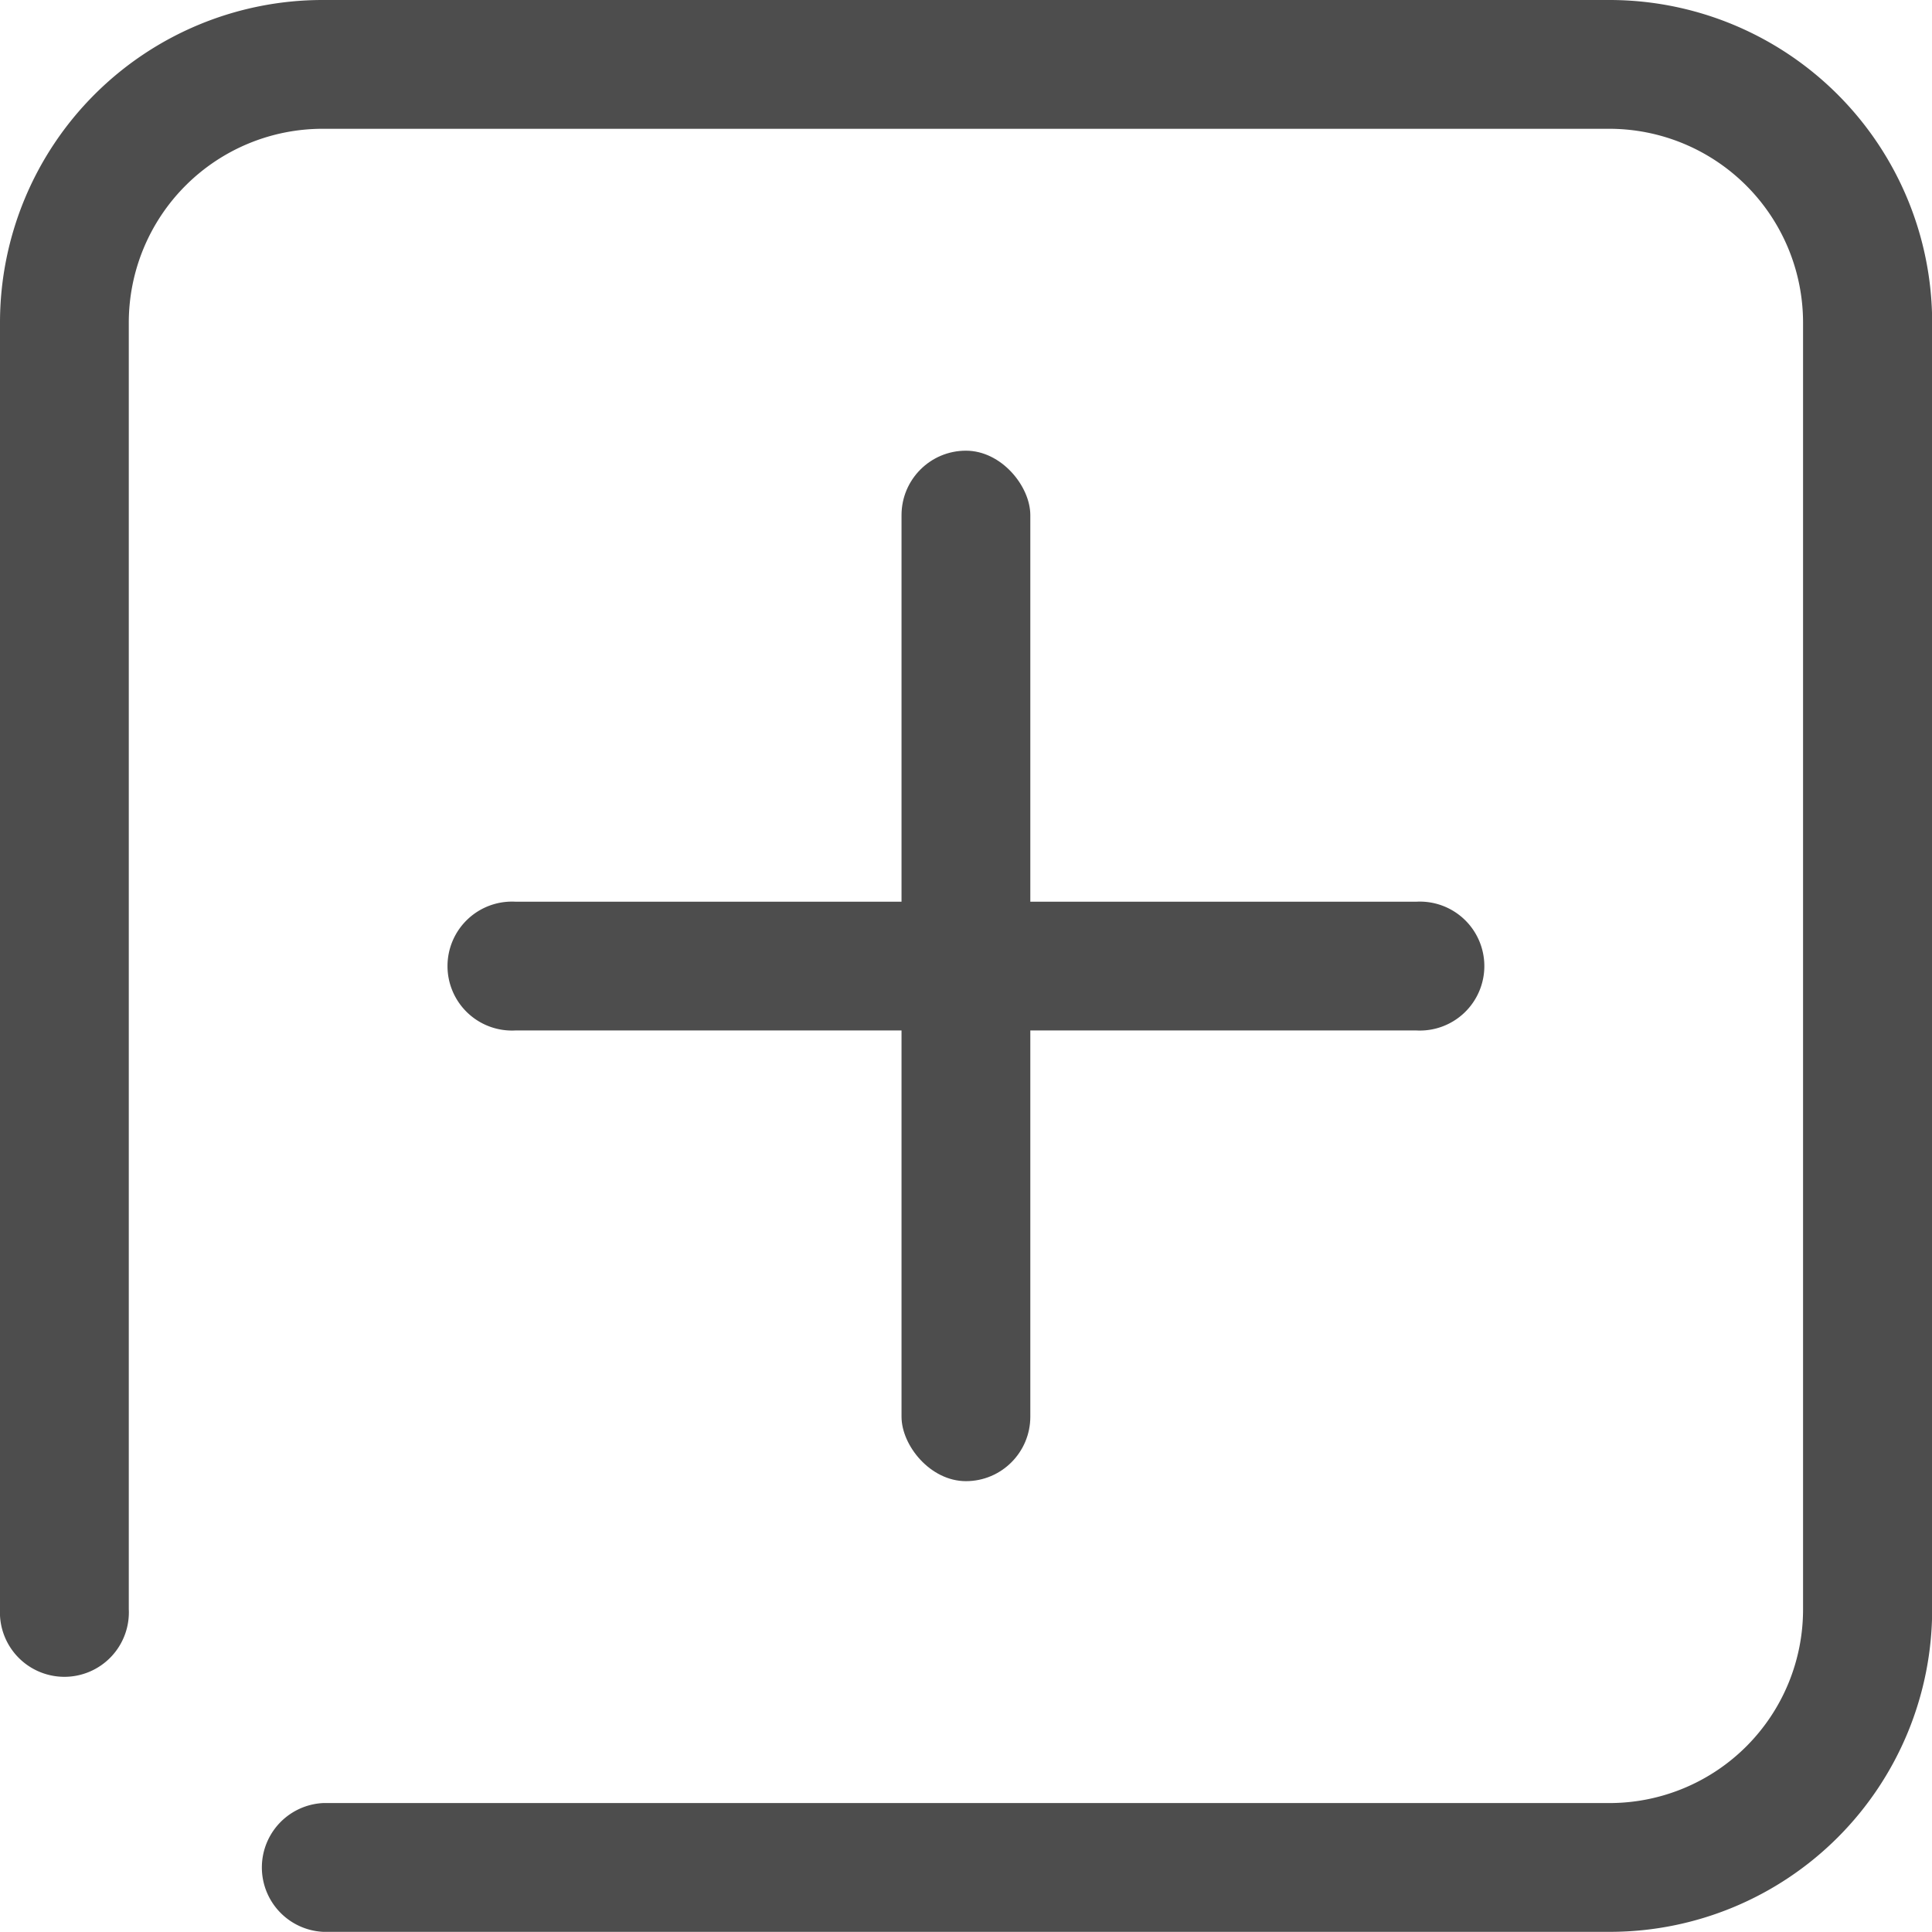 <svg id="Group_2544" data-name="Group 2544" xmlns="http://www.w3.org/2000/svg" width="12.286" height="12.286" viewBox="0 0 12.286 12.286">
  <g id="Group_1206" data-name="Group 1206" transform="translate(0)">
    <g id="Group_1205" data-name="Group 1205">
      <rect id="Rectangle_1545" data-name="Rectangle 1545" width="12.286" height="12.286" fill="none"/>
      <path id="Path_2338" data-name="Path 2338" d="M5.319,14.734V6.552A1.233,1.233,0,0,1,6.552,5.319h8.181a1.233,1.233,0,0,1,1.233,1.233v8.181a1.231,1.231,0,0,1-1.224,1.233H6.555a.41.41,0,0,0,0,.819h8.188a2.05,2.05,0,0,0,2.044-2.052V6.552A2.052,2.052,0,0,0,14.734,4.5H6.552A2.052,2.052,0,0,0,4.5,6.552v8.181a.41.41,0,1,0,.819,0Z" transform="translate(-4.5 -4.5)" fill="#4d4d4d"/>
      <rect id="Rectangle_1546" data-name="Rectangle 1546" width="0.819" height="6.553" rx="0.41" transform="translate(5.733 2.866)" fill="#4d4d4d"/>
      <path id="Path_2339" data-name="Path 2339" d="M14.143,11.5a.41.41,0,1,1,0,.819H8.41a.41.41,0,1,1,0-.819Z" transform="translate(-5.134 -5.766)" fill="#4d4d4d" fill-rule="evenodd"/>
    </g>
  </g>
</svg>
